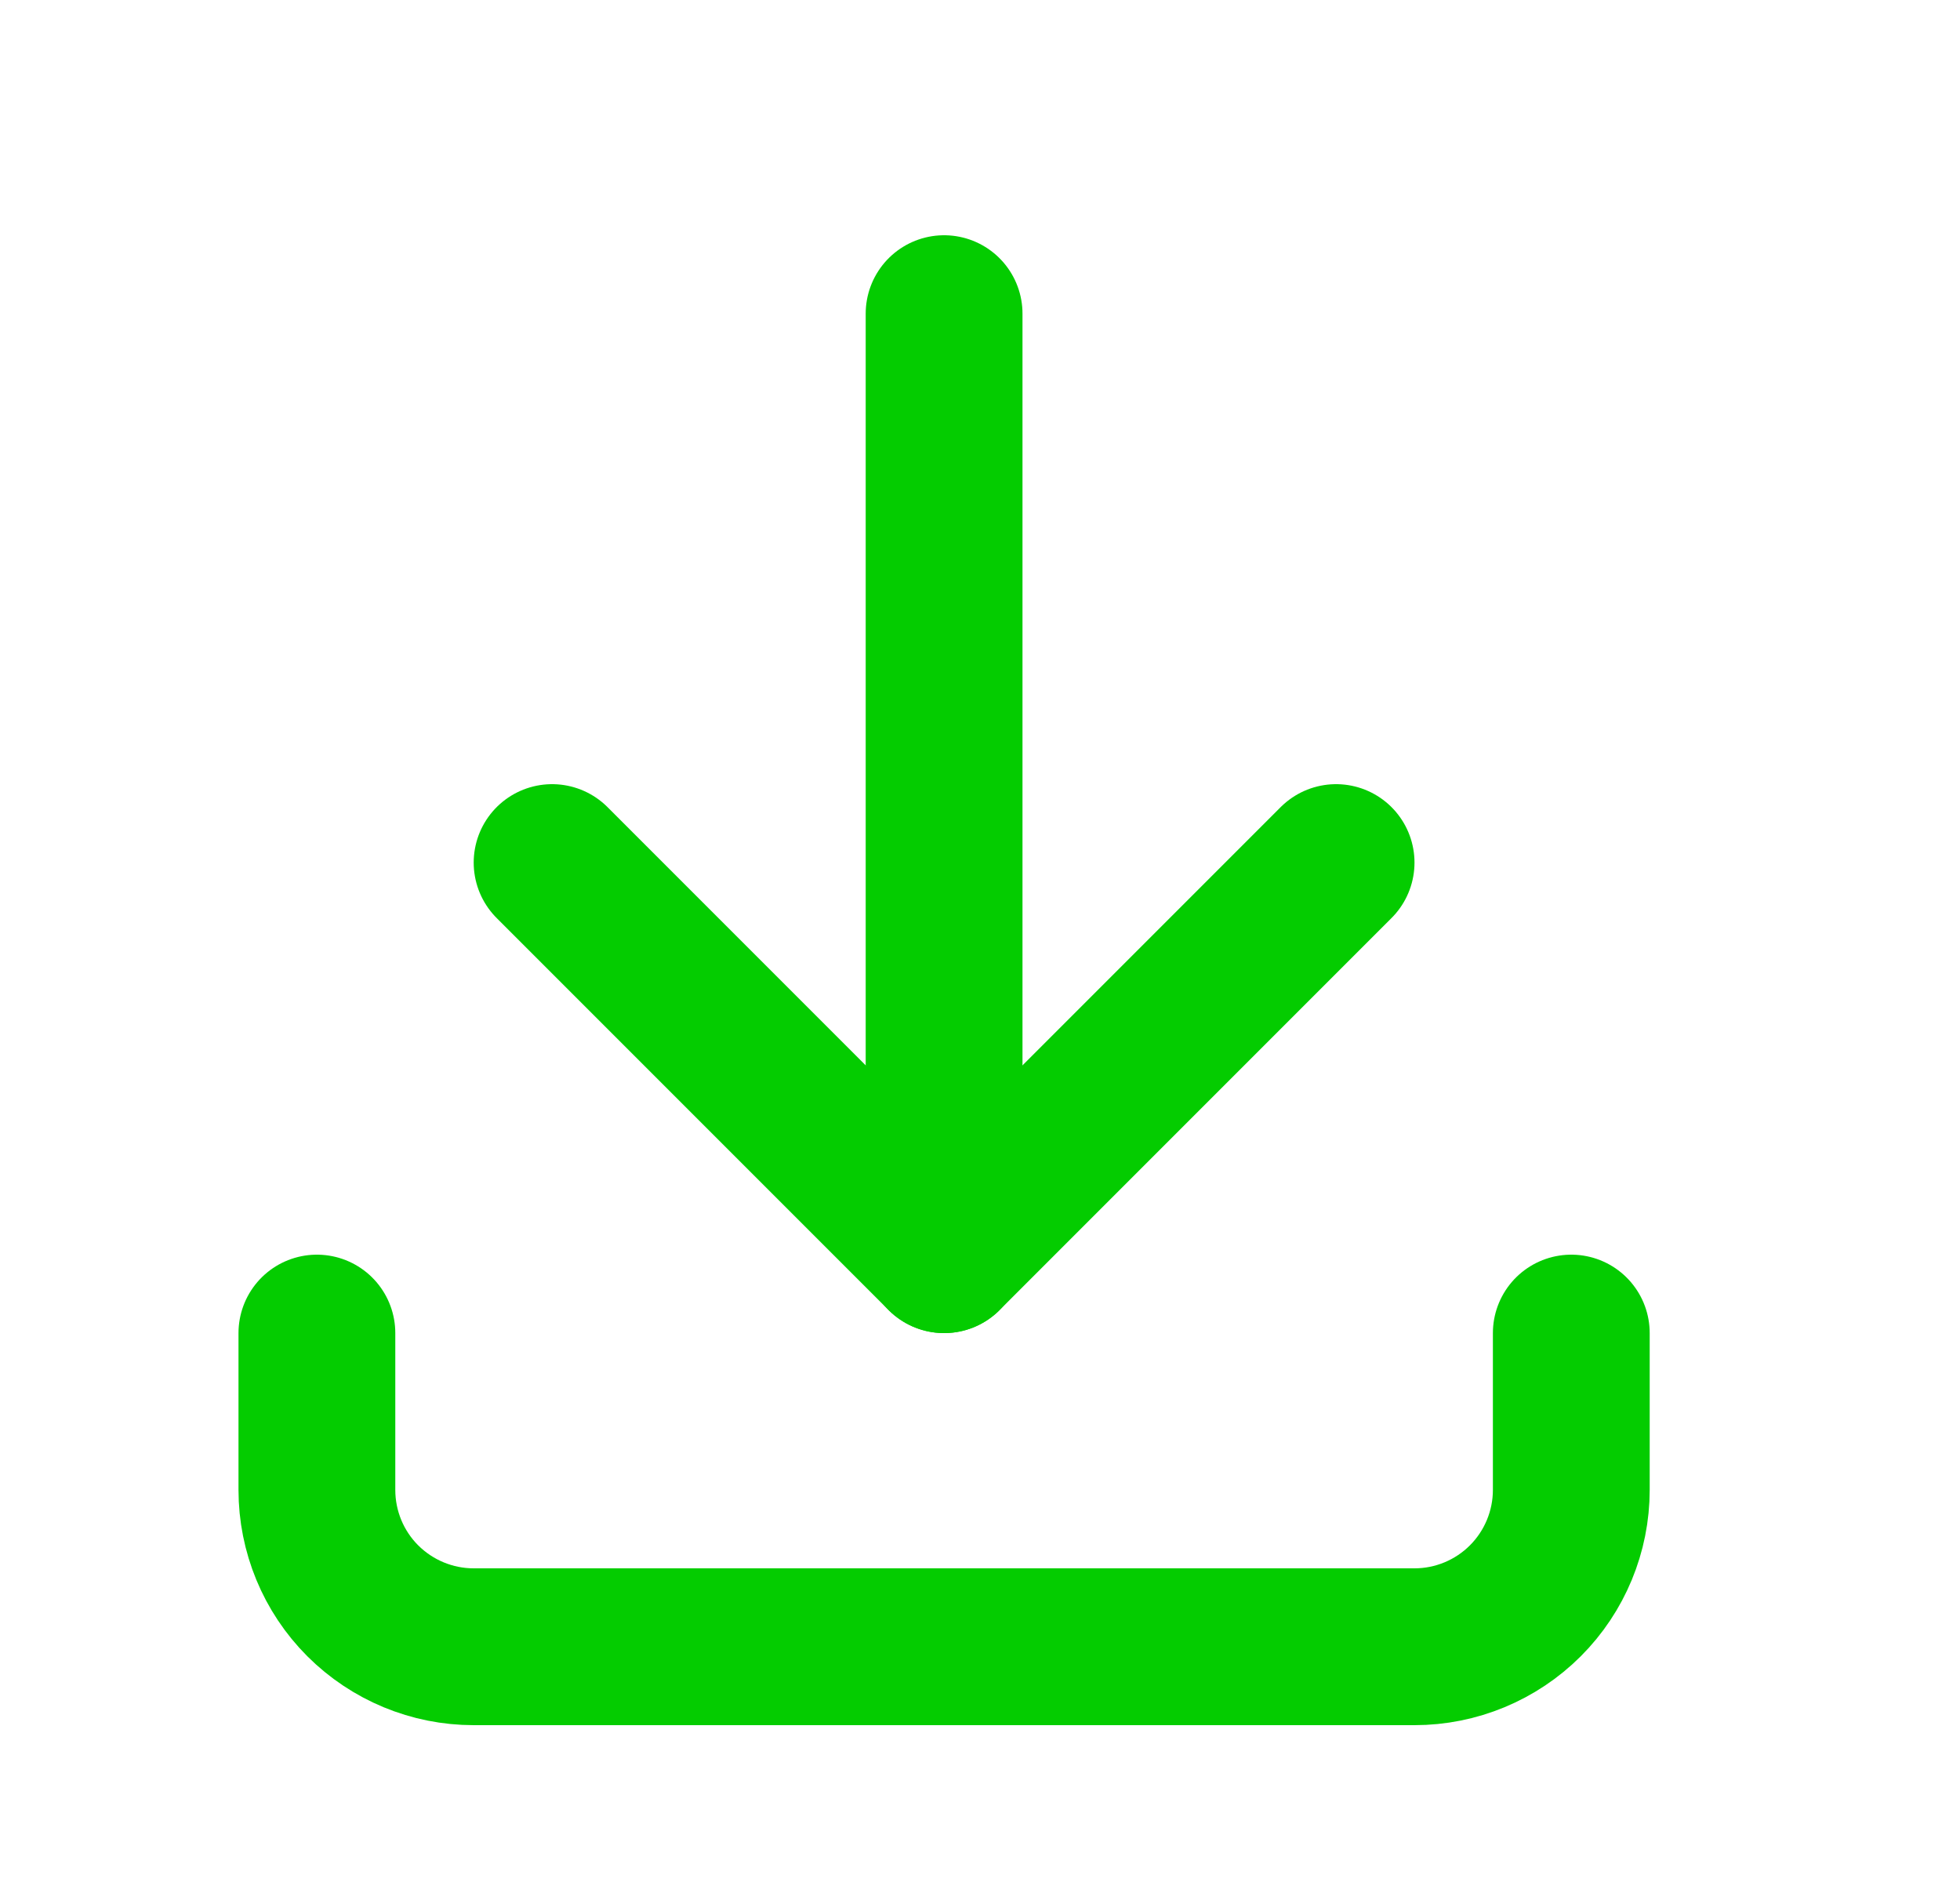 <svg width="25" height="24" viewBox="0 0 25 24" fill="none" xmlns="http://www.w3.org/2000/svg">
<g clip-path="url(#clip0_11_1811)">
<path d="M4.042 17V19C4.042 19.53 4.252 20.039 4.627 20.414C5.003 20.789 5.511 21 6.042 21H18.042C18.572 21 19.081 20.789 19.456 20.414C19.831 20.039 20.042 19.53 20.042 19V17" stroke="#04CC00" stroke-width="2" stroke-linecap="round" stroke-linejoin="round"/>
<path d="M7.042 11L12.042 16L17.042 11" stroke="#04CC00" stroke-width="2" stroke-linecap="round" stroke-linejoin="round"/>
<path d="M12.042 4V16" stroke="#04CC00" stroke-width="2" stroke-linecap="round" stroke-linejoin="round"/>
</g>
<defs>
<clipPath id="clip0_11_1811">
<rect width="24" height="24" fill="white" transform="translate(0.042)"/>
</clipPath>
</defs>
</svg>
